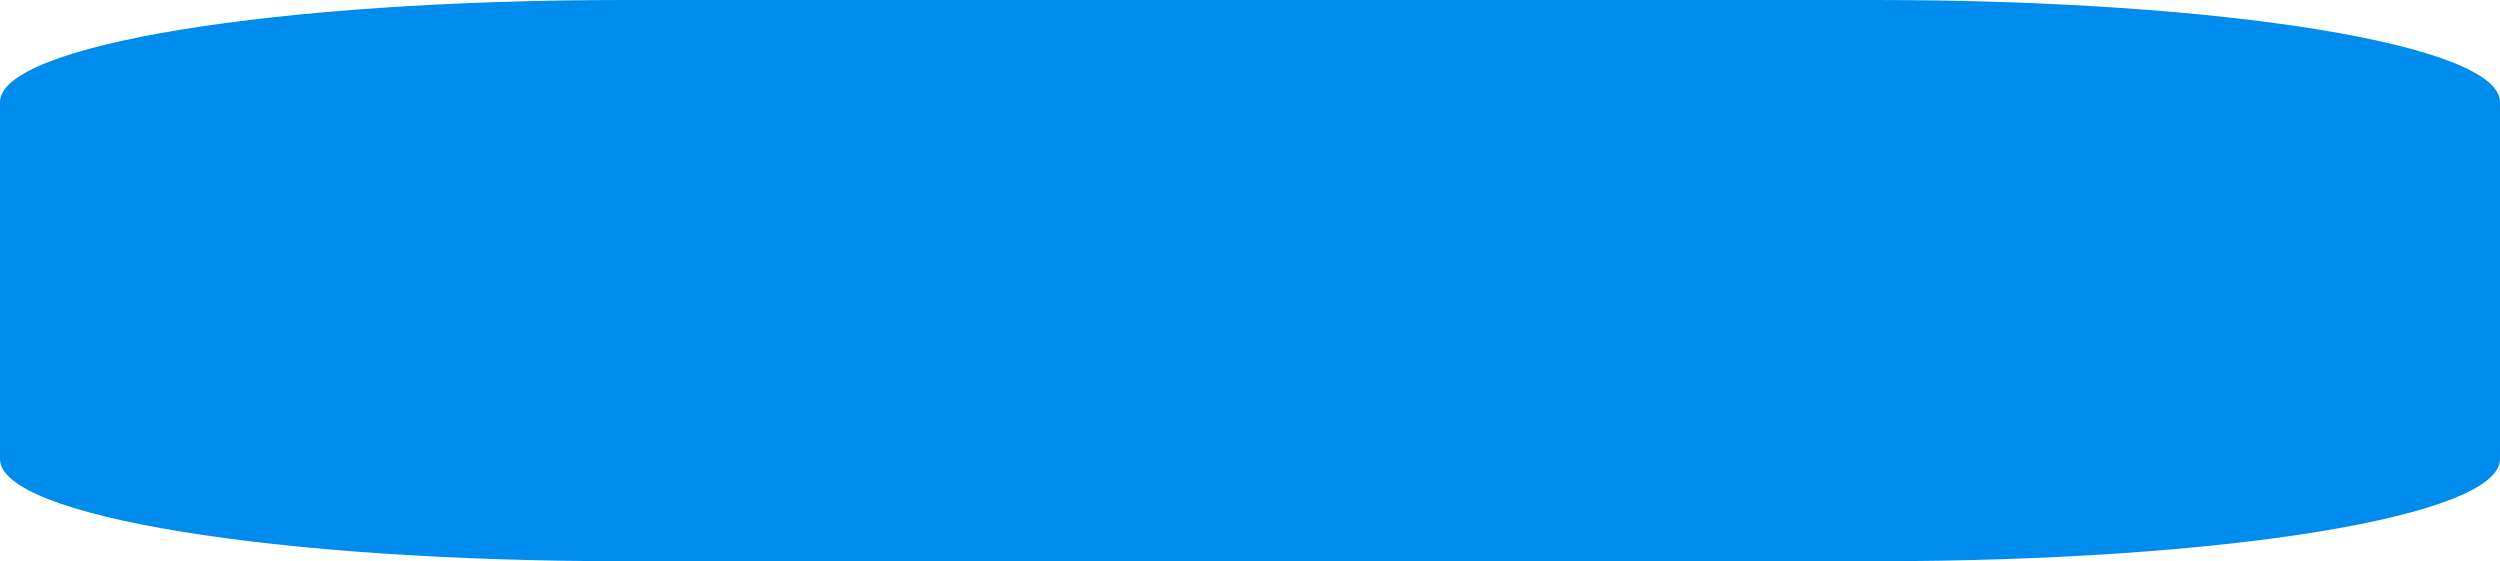 ﻿<?xml version="1.0" encoding="utf-8"?>
<svg version="1.1" xmlns:xlink="http://www.w3.org/1999/xlink" width="98px" height="22px" xmlns="http://www.w3.org/2000/svg">
  <g transform="matrix(1 0 0 1 -675 -164 )">
    <path d="M 0 18  L 0 10  L 0 4  C 0 1.76  10.78 0  24.5 0  L 69.731 0  L 73.5 0  C 87.22 0  98 1.76  98 4  L 98 10  L 98 18  C 98 20.24  87.22 22  73.5 22  L 24.5 22  C 10.78 22  0 20.24  0 18  Z " fill-rule="nonzero" fill="#008cec" stroke="none" transform="matrix(1 0 0 1 675 164 )" />
  </g>
</svg>